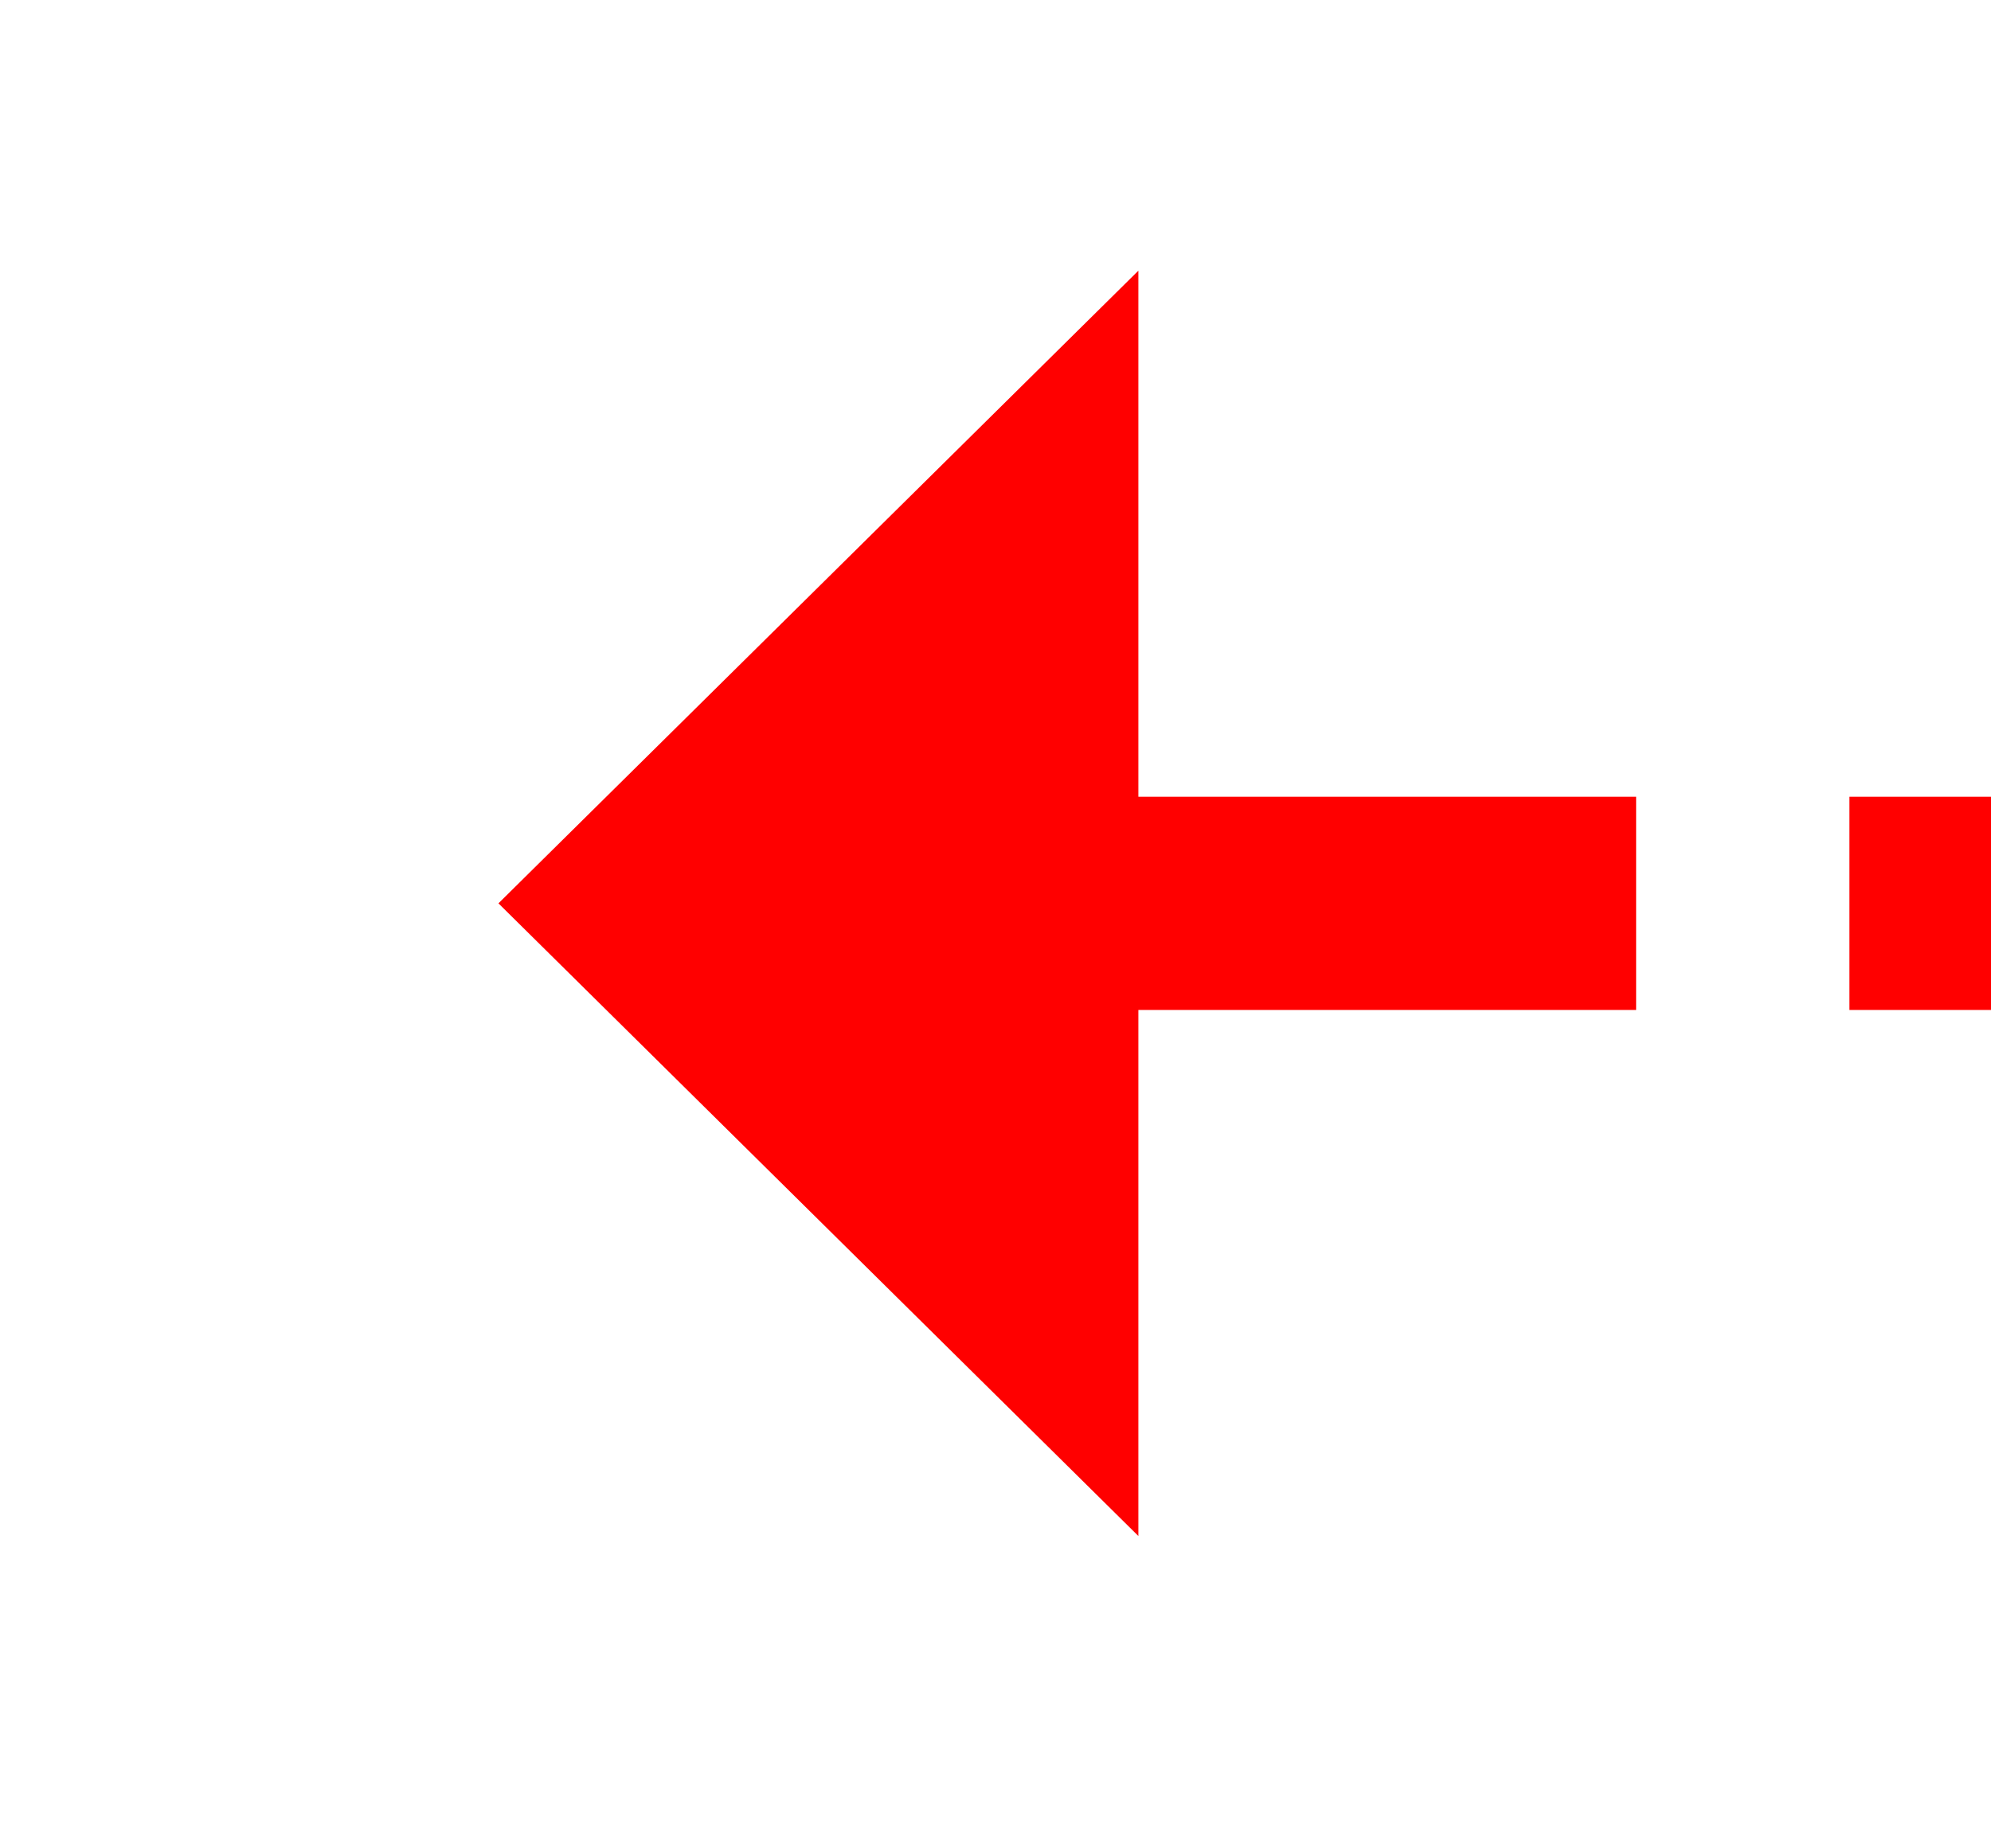 ﻿<?xml version="1.0" encoding="utf-8"?>
<svg version="1.1" xmlns:xlink="http://www.w3.org/1999/xlink" width="28px" height="26px" preserveAspectRatio="xMinYMid meet" viewBox="502 315  28 24" xmlns="http://www.w3.org/2000/svg">
  <g transform="matrix(0.866 0.5 -0.5 0.866 232.631 -214.19 )">
    <path d="M 513 299.6  L 504 308.5  L 513 317.4  L 513 299.6  Z " fill-rule="nonzero" fill="#ff0000" stroke="none" transform="matrix(0.866 -0.5 0.5 0.866 -80.899 315.081 )" />
    <path d="M 511 308.5  L 591 308.5  " stroke-width="3" stroke-dasharray="9,3" stroke="#ff0000" fill="none" transform="matrix(0.866 -0.5 0.5 0.866 -80.899 315.081 )" />
  </g>
</svg>